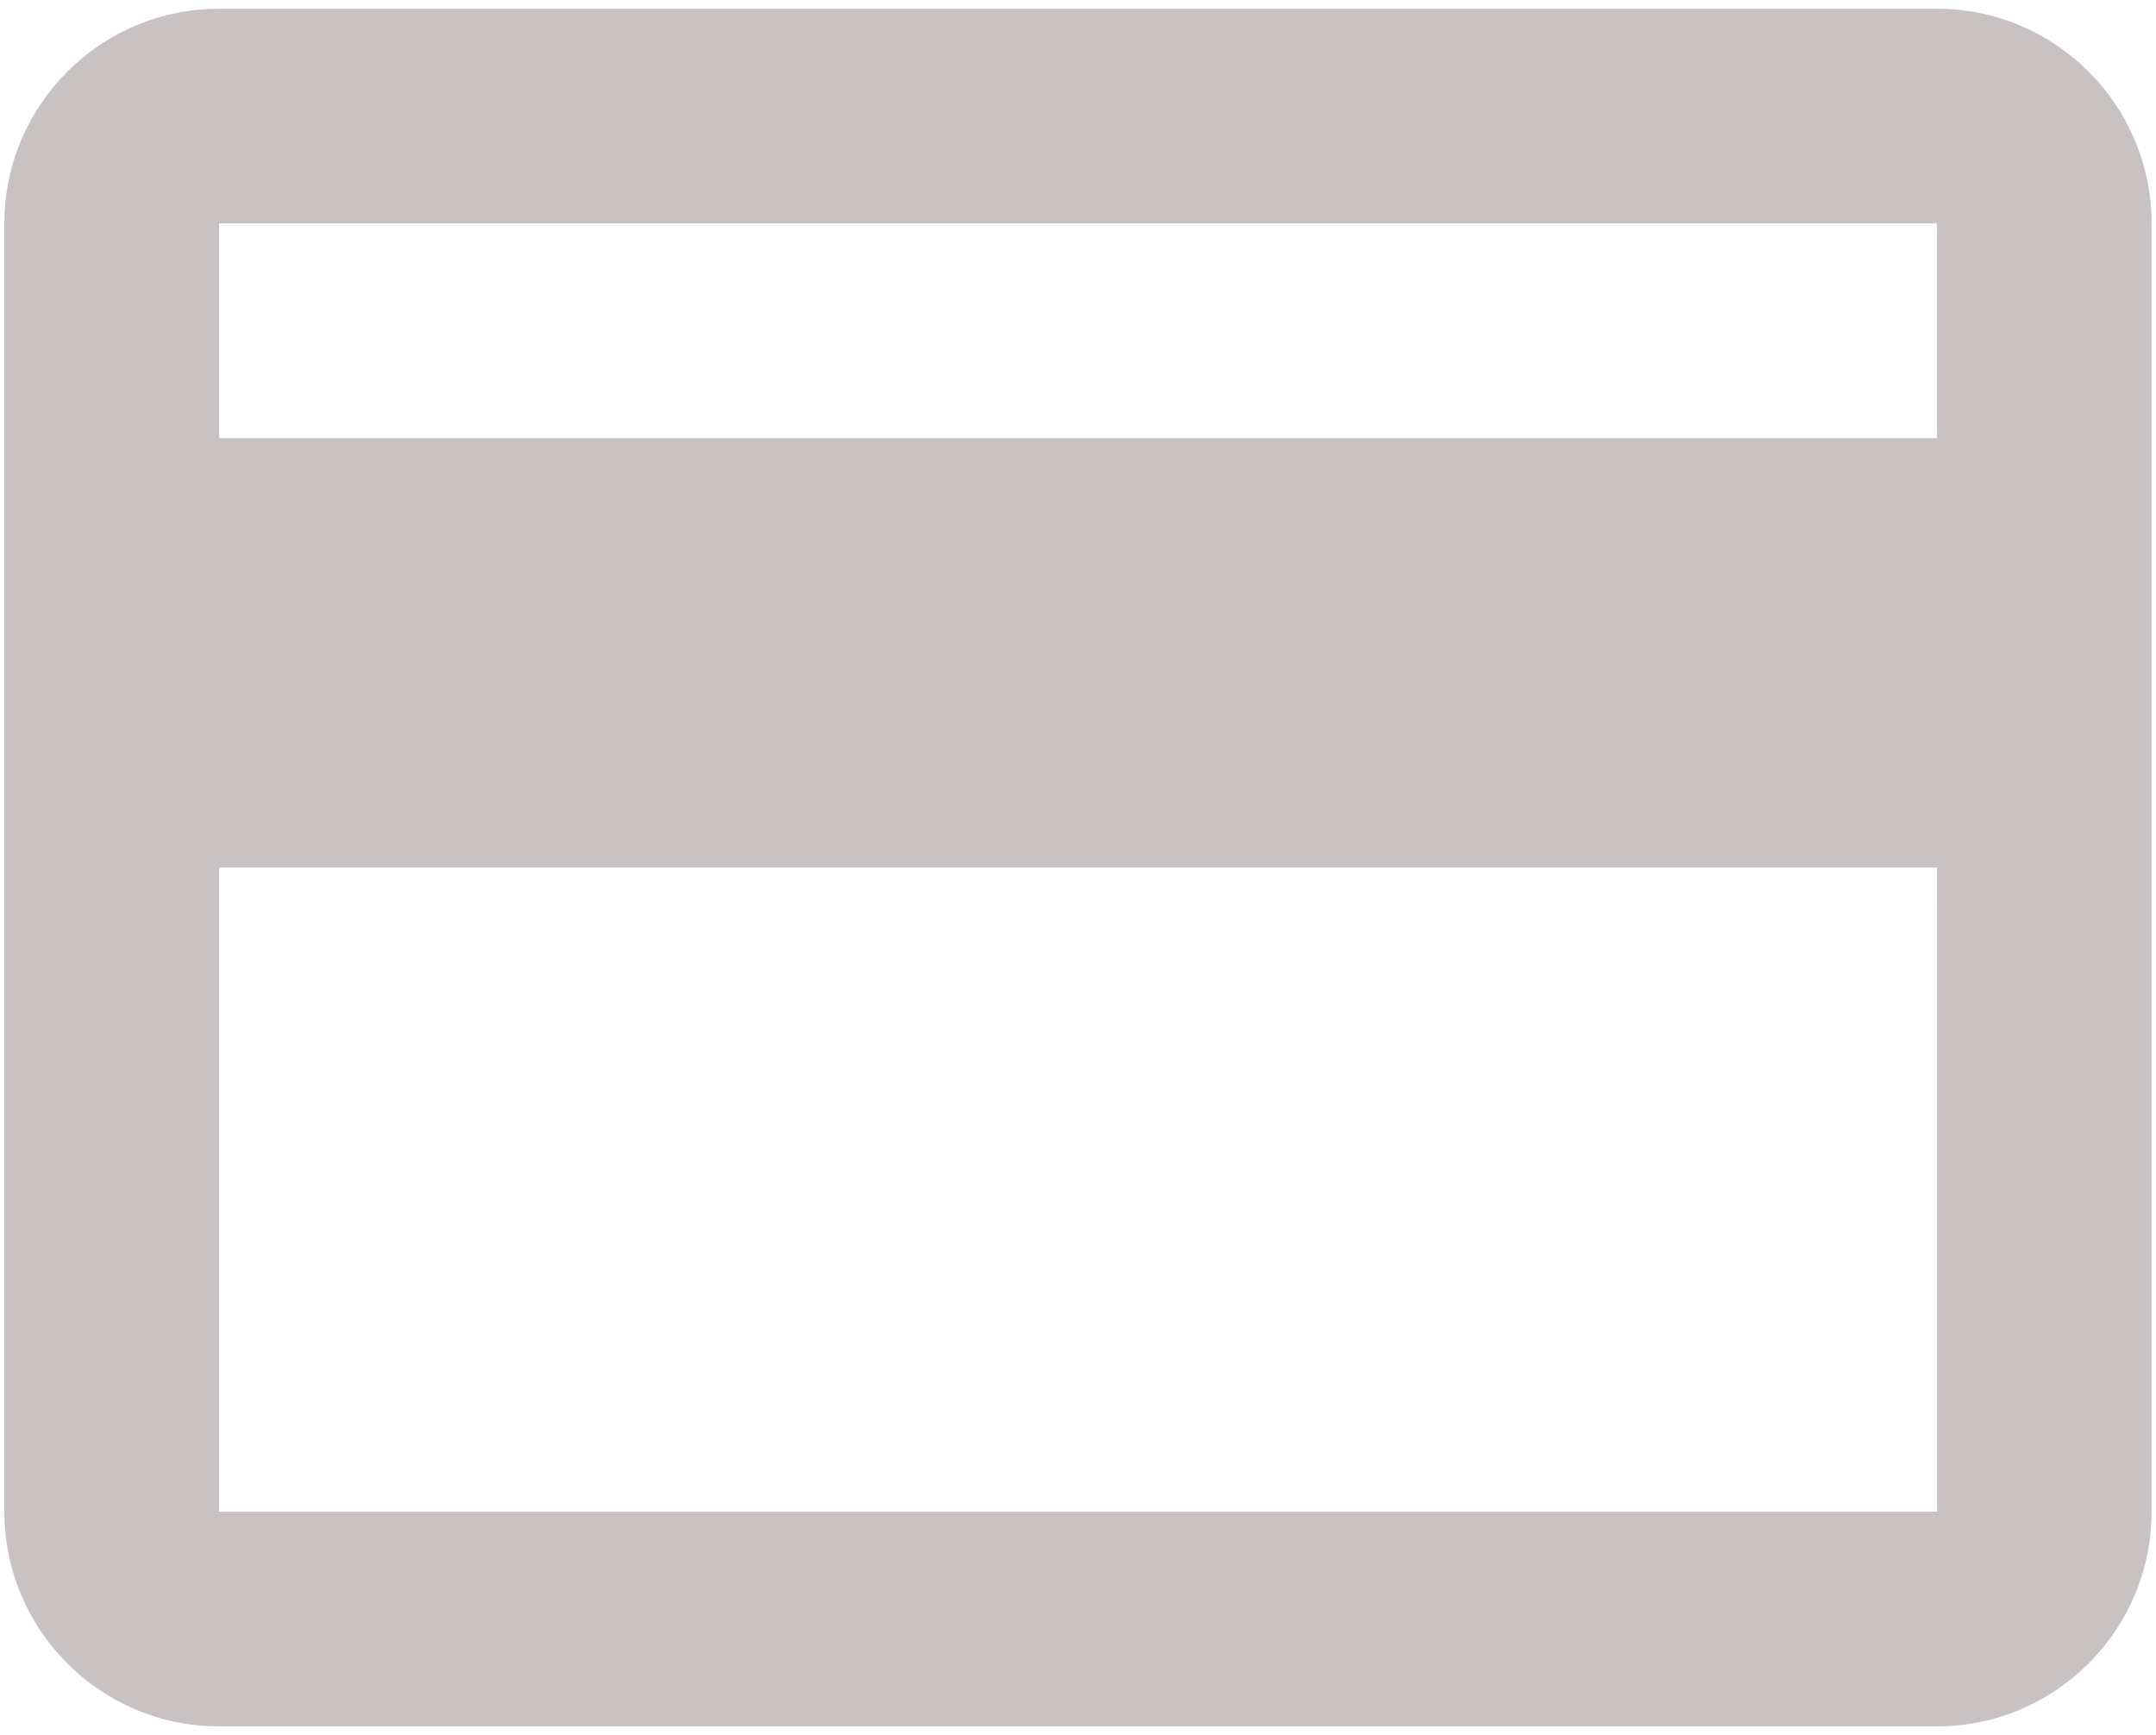 <svg width="41" height="33" viewBox="0 0 41 33" fill="none" xmlns="http://www.w3.org/2000/svg">
<path d="M36.833 0.166H4.166C1.914 0.166 0.083 1.997 0.083 4.249V28.749C0.083 31.001 1.914 32.833 4.166 32.833H36.833C39.085 32.833 40.916 31.001 40.916 28.749V4.249C40.916 1.997 39.085 0.166 36.833 0.166ZM4.166 4.249H36.833V8.333H4.166V4.249ZM4.166 28.749V16.499H36.835L36.837 28.749H4.166Z" fill="#C9C2C2"/>
</svg>
